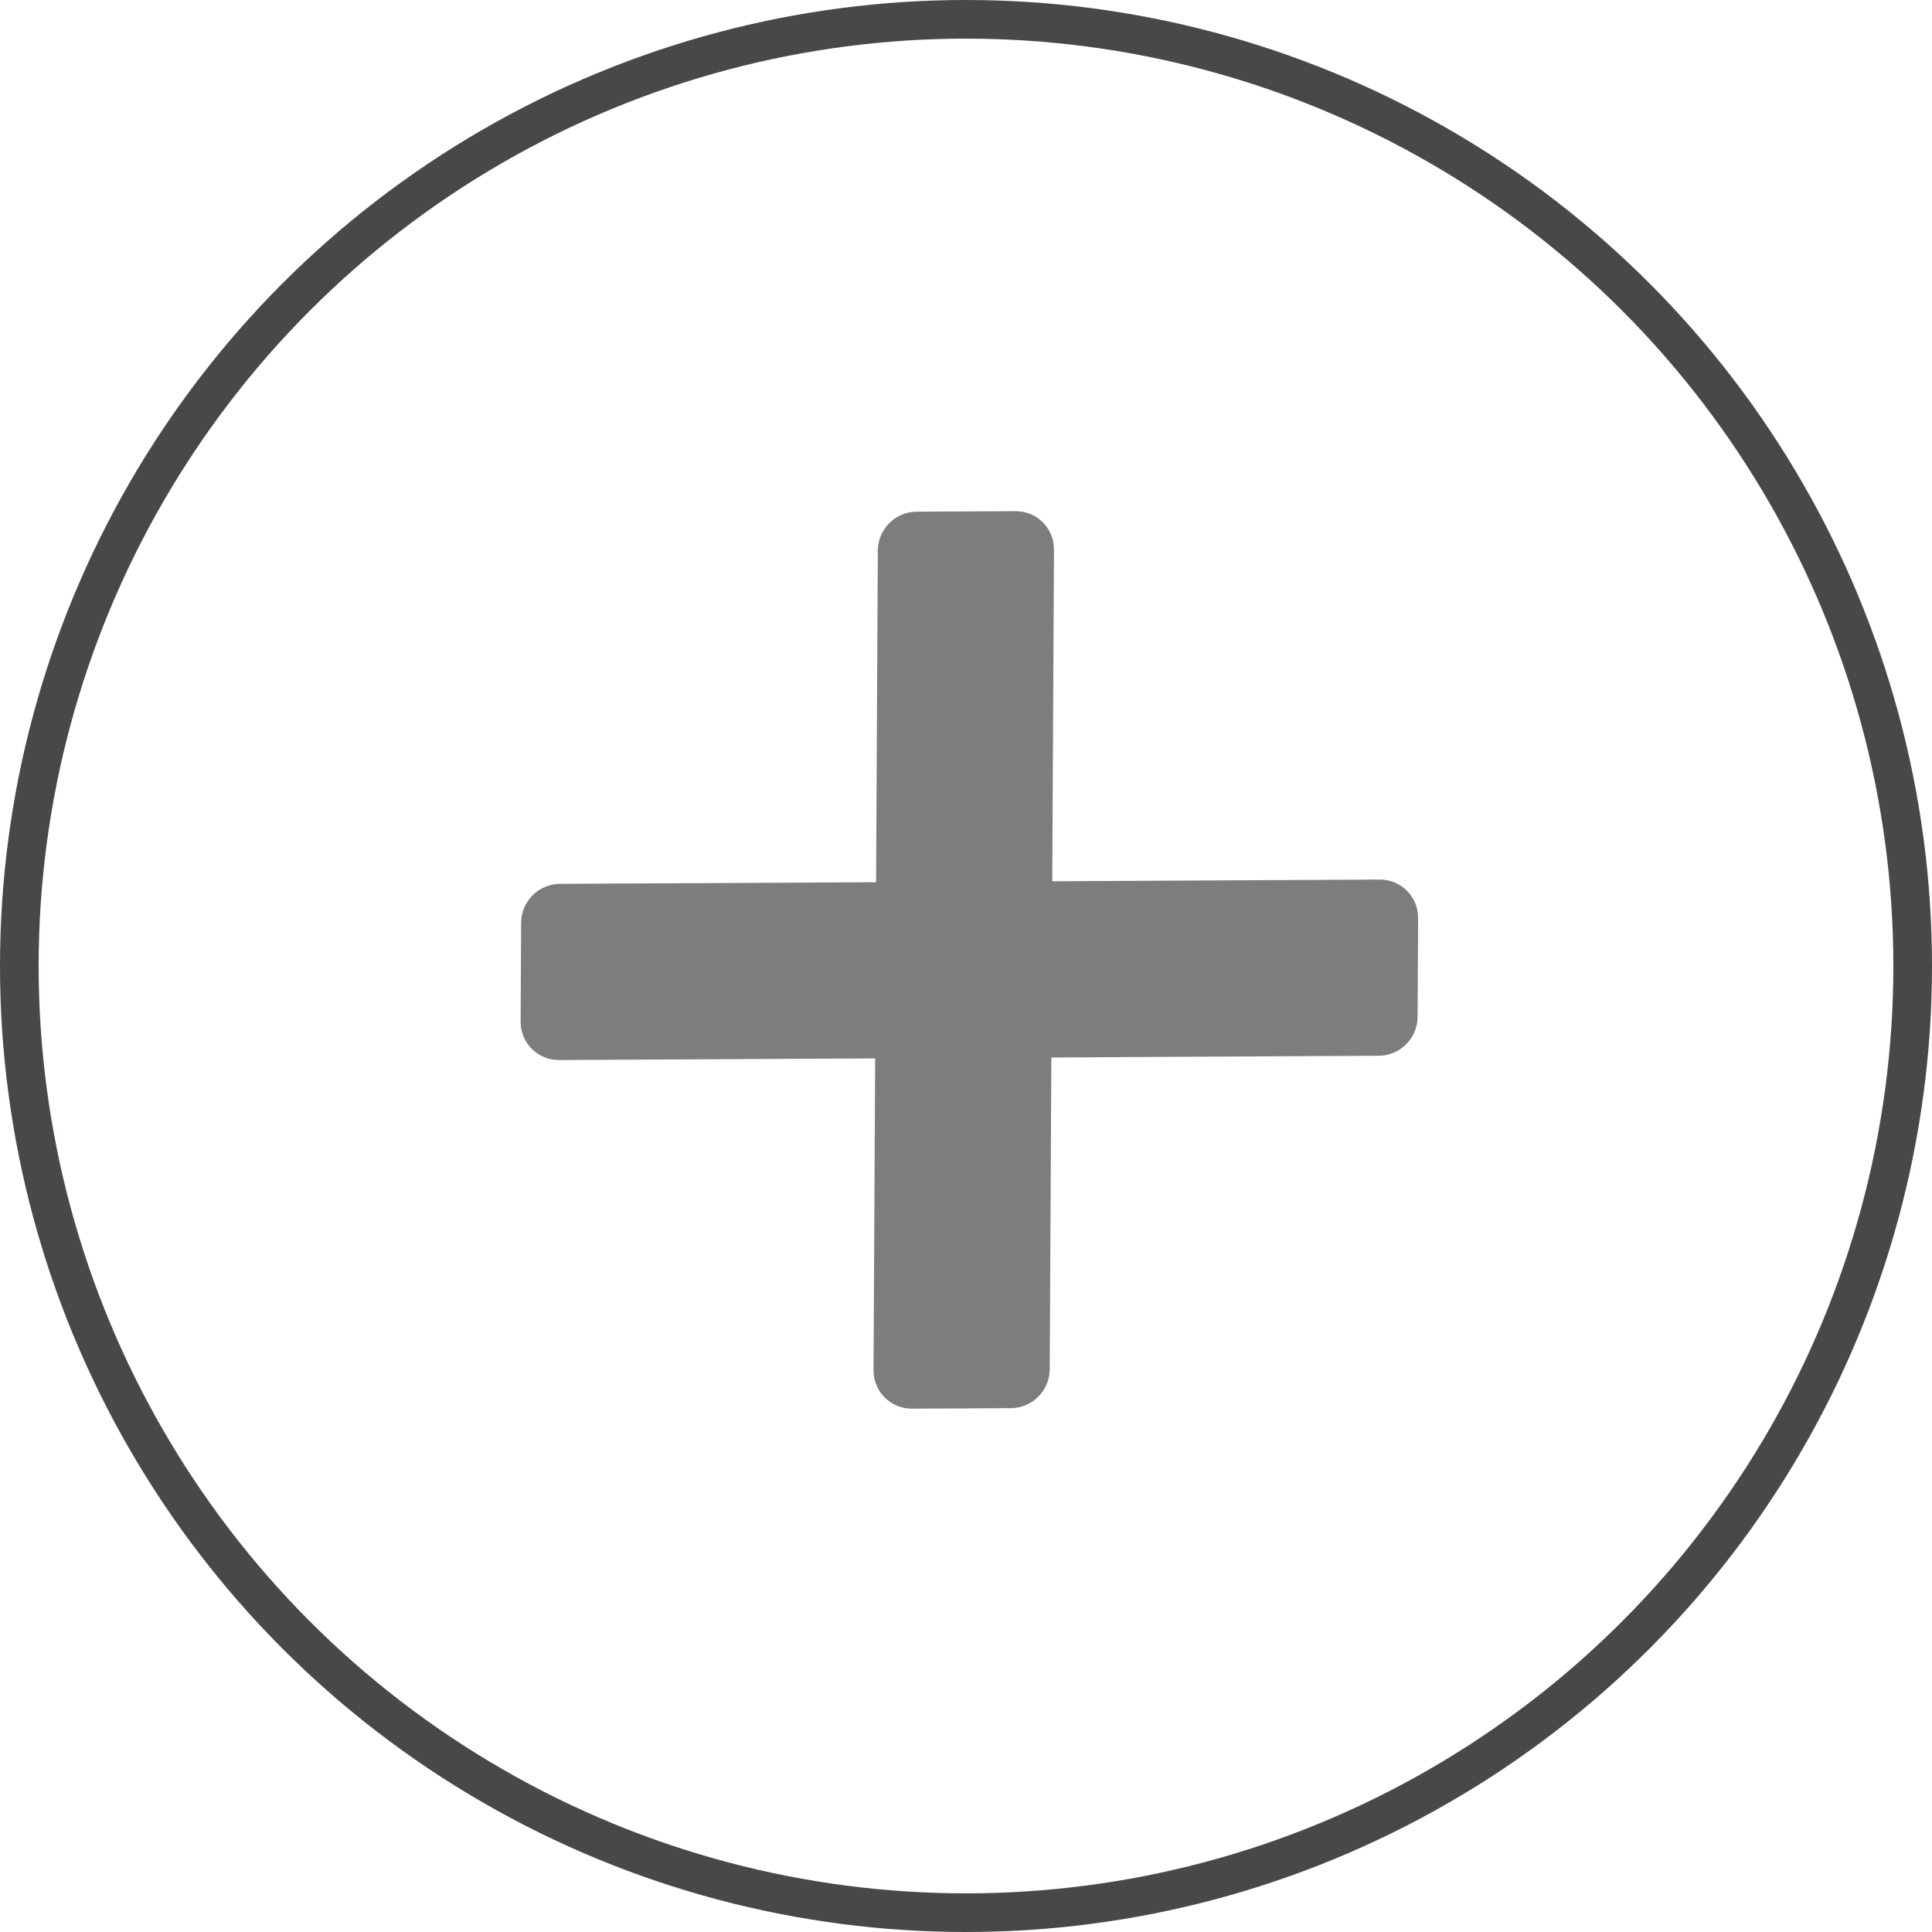 <svg width="50" height="50" viewBox="0 0 50 50" fill="none" xmlns="http://www.w3.org/2000/svg">
<path d="M27.167 35.438L27.277 14.224C27.28 13.672 26.835 13.226 26.283 13.229L23.723 13.242C23.171 13.245 22.721 13.695 22.718 14.248L22.607 35.461C22.604 36.014 23.049 36.459 23.602 36.456L26.161 36.443C26.714 36.44 27.164 35.99 27.167 35.438Z" fill="#7D7D7D"/>
<path d="M14.468 27.434L35.682 27.323C36.234 27.32 36.684 26.87 36.687 26.318L36.701 23.758C36.704 23.206 36.258 22.76 35.706 22.763L14.492 22.874C13.94 22.877 13.49 23.327 13.487 23.879L13.474 26.439C13.471 26.991 13.916 27.437 14.468 27.434Z" fill="#7D7D7D"/>
<circle cx="25" cy="25" r="24.5" stroke="#494747"/>
</svg>
